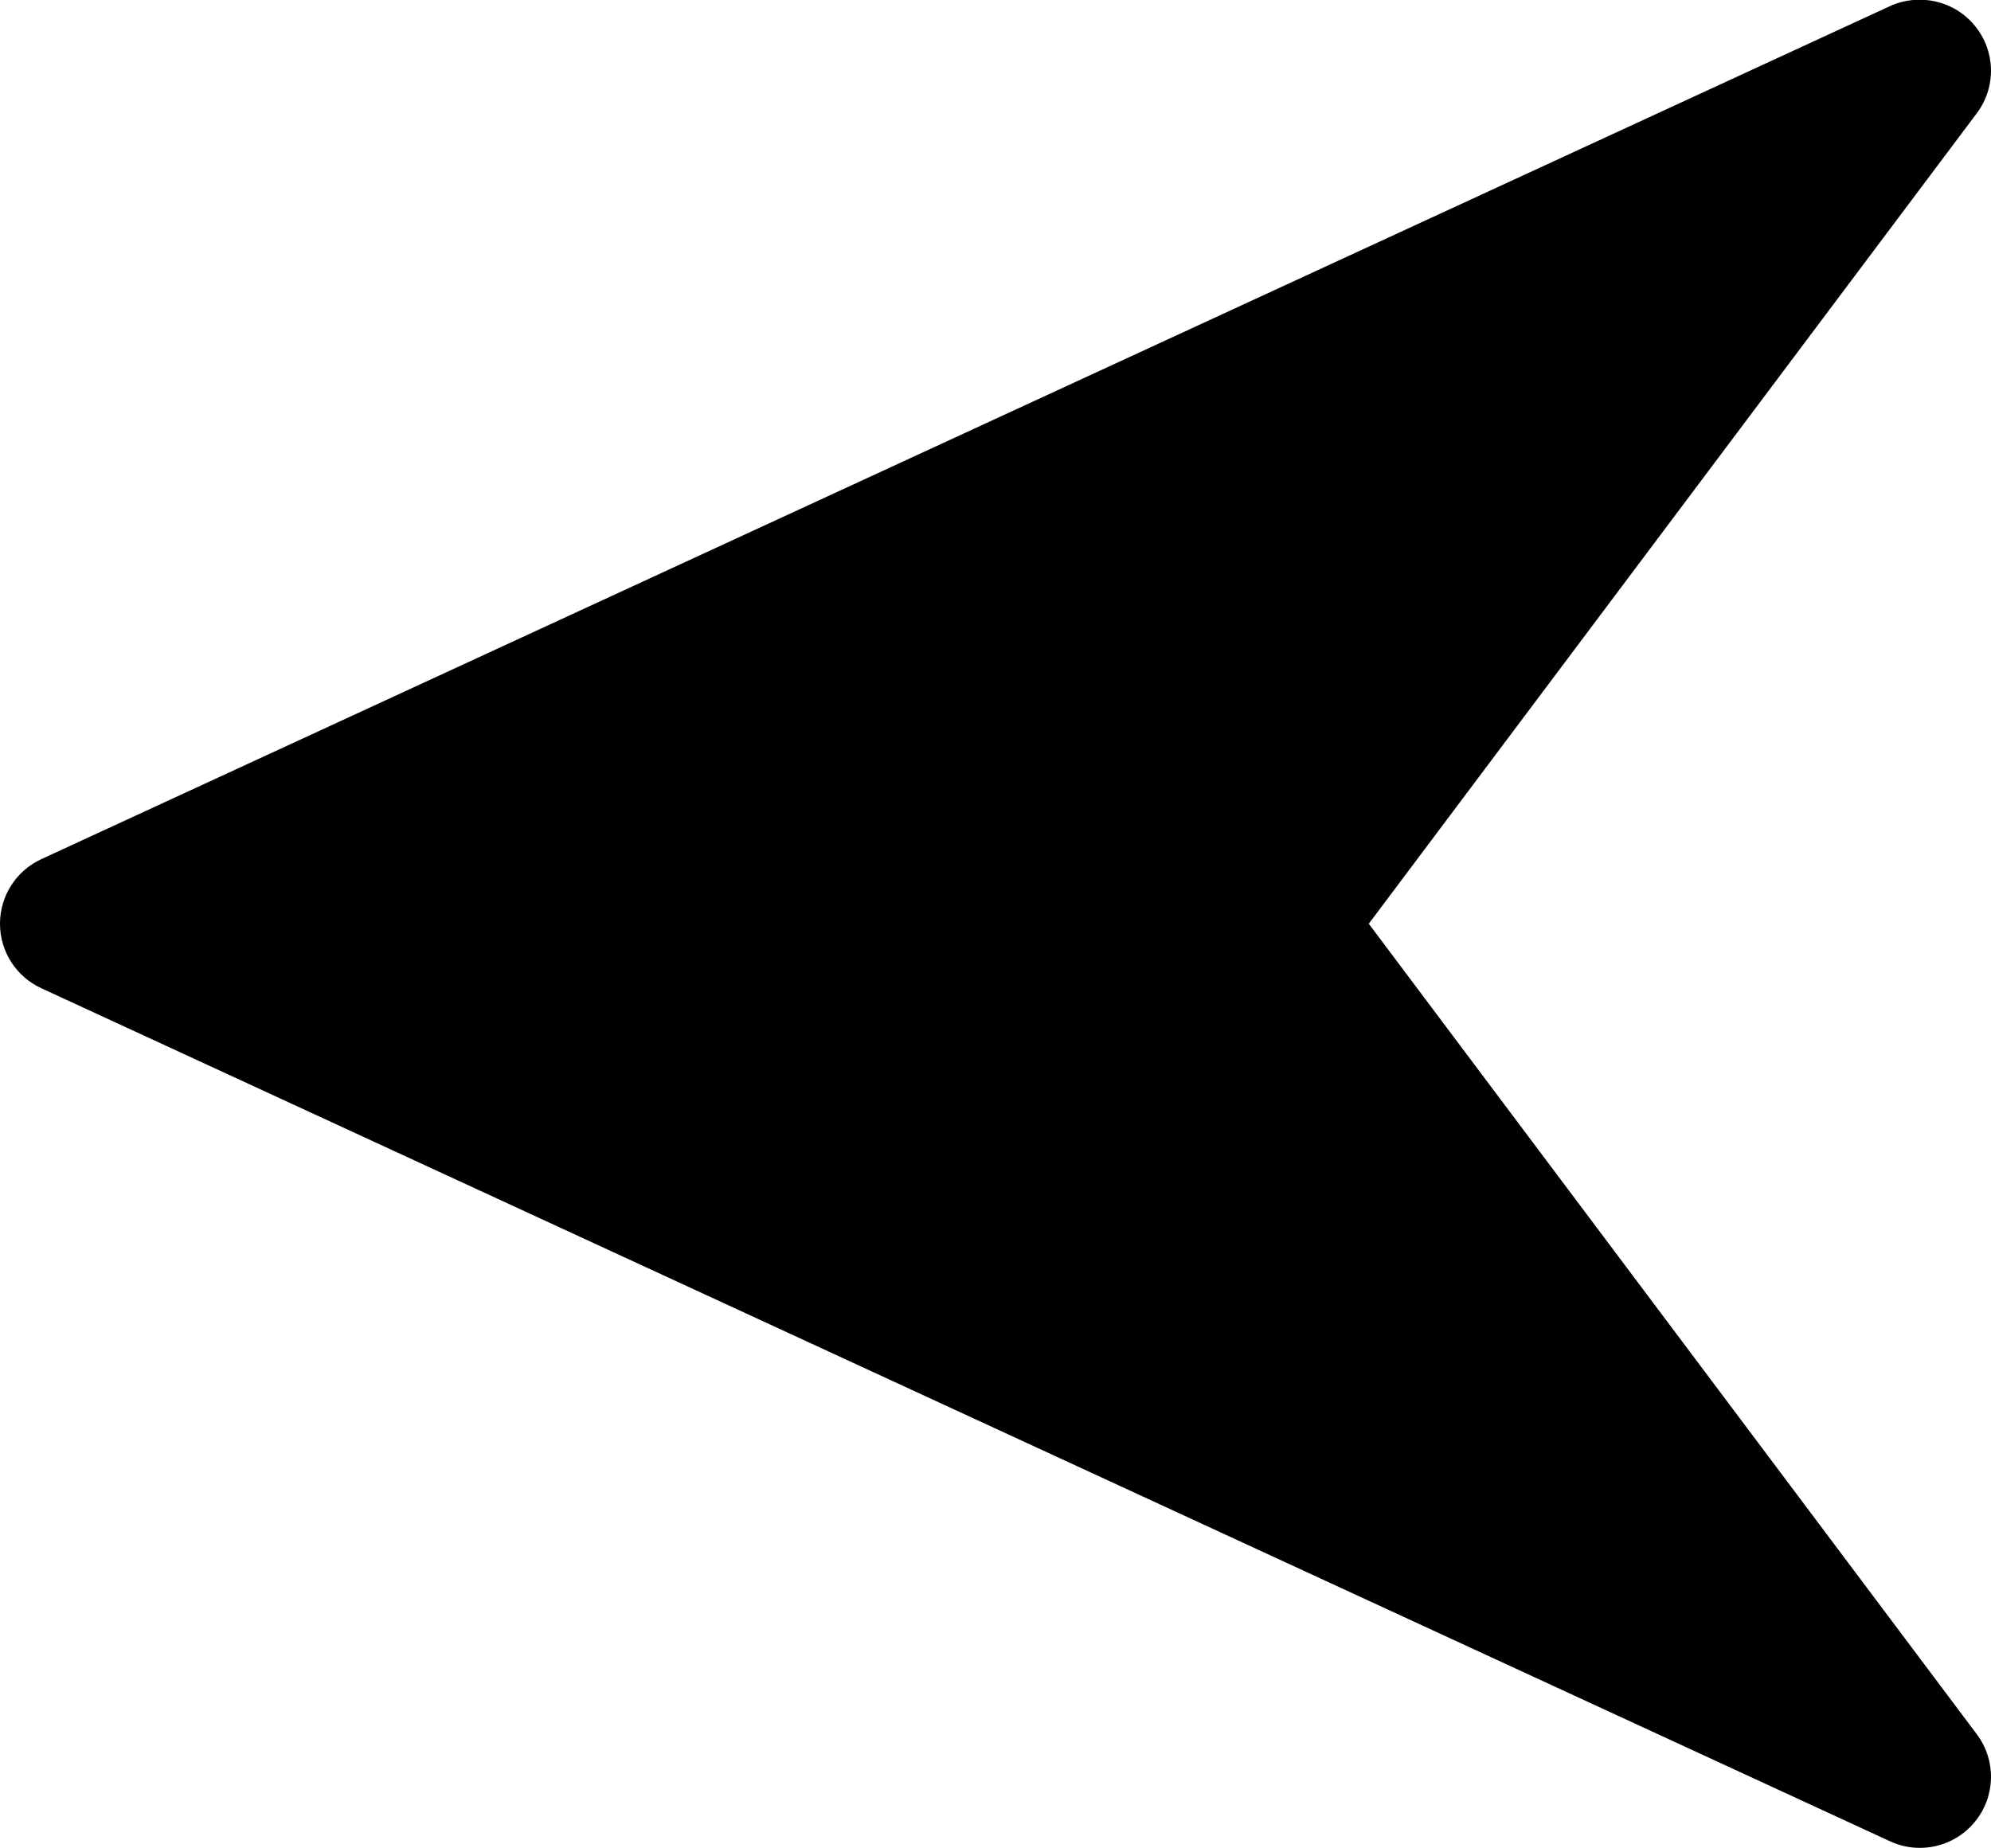 <?xml version="1.0" encoding="UTF-8" standalone="no"?><!-- Generator: Gravit.io --><svg xmlns="http://www.w3.org/2000/svg" xmlns:xlink="http://www.w3.org/1999/xlink" style="isolation:isolate" viewBox="0 0 60 55.7" width="60pt" height="55.7pt"><defs><clipPath id="_clipPath_Y2JNBiDpvUtCYVl4OHnes3ntaaYAUI5d"><rect width="60" height="55.7"/></clipPath></defs><g clip-path="url(#_clipPath_Y2JNBiDpvUtCYVl4OHnes3ntaaYAUI5d)"><g><g><g><path d=" M 1.243 25.898 L 56.956 0.184 C 57.843 -0.219 58.901 0.021 59.519 0.784 C 60.14 1.547 60.161 2.631 59.57 3.416 L 41.249 27.844 L 59.57 52.272 C 60.161 53.056 60.14 54.144 59.523 54.903 C 59.107 55.421 58.486 55.7 57.856 55.7 C 57.551 55.7 57.247 55.636 56.96 55.503 L 1.247 29.789 C 0.484 29.438 0 28.679 0 27.844 C 0 27.008 0.484 26.249 1.243 25.898 Z " fill="rgb(0,0,0)"/></g></g></g></g></svg>